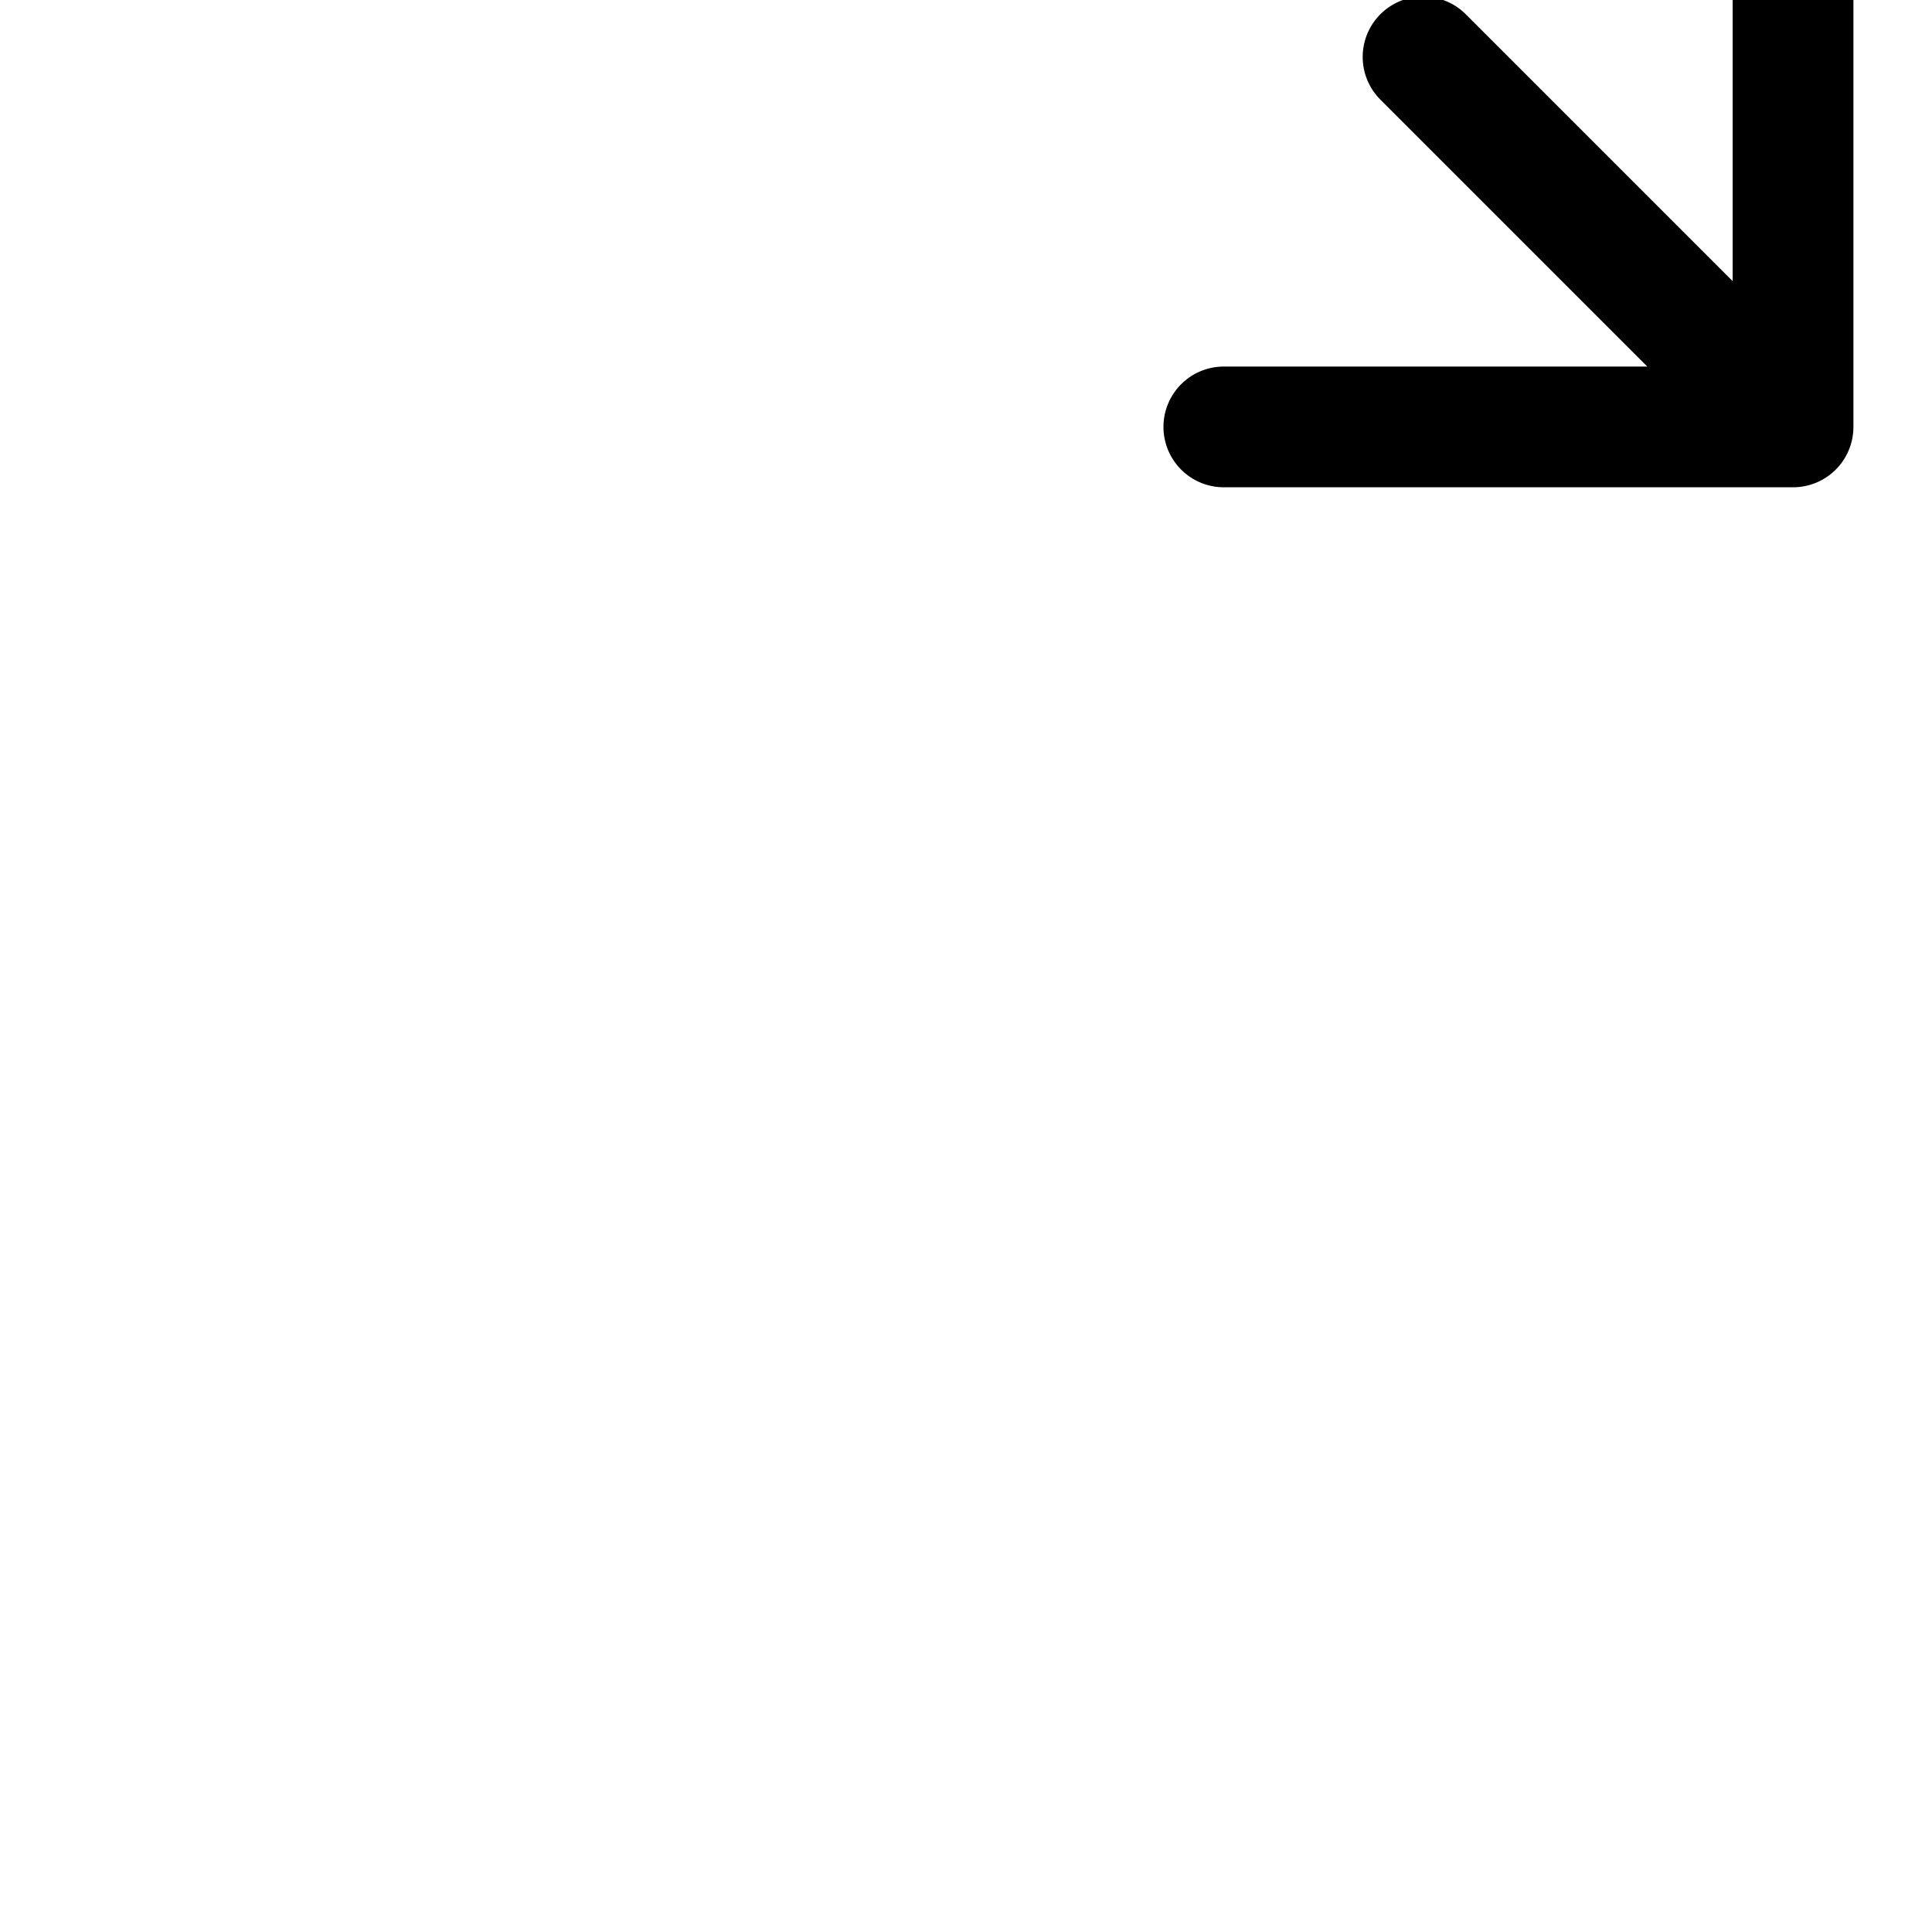 <!DOCTYPE svg PUBLIC "-//W3C//DTD SVG 1.1//EN" "http://www.w3.org/Graphics/SVG/1.1/DTD/svg11.dtd">
<!-- Uploaded to: SVG Repo, www.svgrepo.com, Transformed by: SVG Repo Mixer Tools -->
<svg width="64px" height="64px" viewBox="0 0 24 24" fill="none" xmlns="http://www.w3.org/2000/svg" transform="rotate(-45)">
<g id="SVGRepo_bgCarrier" stroke-width="0"/>
<g id="SVGRepo_tracerCarrier" stroke-linecap="round" stroke-linejoin="round"/>
<g id="SVGRepo_iconCarrier"> <path d="M12 19.5L7 14.5M12 19.5L17 14.5M12 19.5L12 13M12 9.5C12 7.833 13 4.5 17 4.5" stroke="#000000" stroke-width="1.5" stroke-linecap="round" stroke-linejoin="round"/> </g>
</svg>